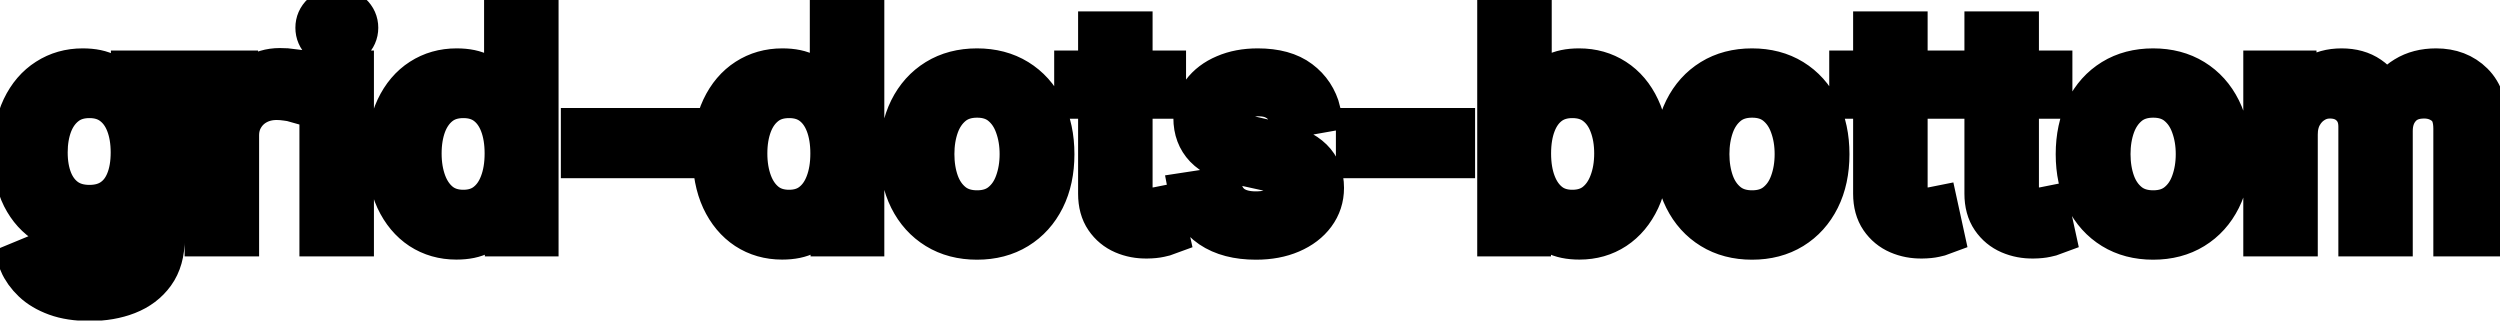 <svg viewBox="0 0 117 15" fill="none" stroke-width="2" stroke="currentColor" aria-hidden="true">
  <path d="M4.201 14.023C3.594 14.023 3.072 13.943 2.635 13.784C2.201 13.625 1.846 13.415 1.571 13.153C1.296 12.891 1.09 12.604 0.955 12.293L2.232 11.766C2.322 11.912 2.441 12.066 2.59 12.228C2.743 12.394 2.948 12.535 3.207 12.651C3.469 12.767 3.805 12.825 4.216 12.825C4.779 12.825 5.245 12.687 5.613 12.412C5.981 12.14 6.165 11.706 6.165 11.109V9.608H6.07C5.981 9.77 5.852 9.951 5.683 10.15C5.517 10.349 5.288 10.521 4.996 10.667C4.705 10.813 4.325 10.886 3.858 10.886C3.255 10.886 2.711 10.745 2.227 10.463C1.747 10.178 1.366 9.759 1.084 9.205C0.805 8.648 0.666 7.964 0.666 7.152C0.666 6.34 0.804 5.644 1.079 5.064C1.357 4.484 1.738 4.04 2.222 3.732C2.706 3.42 3.255 3.264 3.868 3.264C4.342 3.264 4.725 3.344 5.016 3.503C5.308 3.659 5.535 3.841 5.697 4.05C5.863 4.259 5.991 4.442 6.08 4.602H6.19V3.364H7.646V11.169C7.646 11.825 7.494 12.364 7.189 12.785C6.884 13.206 6.471 13.517 5.951 13.72C5.434 13.922 4.851 14.023 4.201 14.023ZM4.186 9.653C4.614 9.653 4.975 9.553 5.27 9.354C5.568 9.152 5.794 8.864 5.946 8.489C6.102 8.112 6.18 7.659 6.18 7.132C6.18 6.618 6.103 6.166 5.951 5.775C5.799 5.384 5.575 5.079 5.28 4.86C4.985 4.638 4.62 4.527 4.186 4.527C3.739 4.527 3.366 4.643 3.067 4.875C2.769 5.104 2.544 5.415 2.391 5.81C2.242 6.204 2.168 6.645 2.168 7.132C2.168 7.633 2.244 8.072 2.396 8.45C2.549 8.827 2.774 9.122 3.072 9.335C3.374 9.547 3.745 9.653 4.186 9.653ZM9.64 11V3.364H11.077V4.577H11.156C11.296 4.166 11.541 3.843 11.892 3.607C12.247 3.369 12.648 3.249 13.095 3.249C13.188 3.249 13.297 3.253 13.423 3.259C13.553 3.266 13.654 3.274 13.727 3.284V4.706C13.667 4.689 13.561 4.671 13.408 4.651C13.256 4.628 13.104 4.616 12.951 4.616C12.6 4.616 12.287 4.691 12.011 4.84C11.74 4.986 11.524 5.19 11.365 5.452C11.206 5.71 11.126 6.005 11.126 6.337V11H9.64ZM15.013 11V3.364H16.5V11H15.013ZM15.764 2.185C15.505 2.185 15.283 2.099 15.098 1.927C14.915 1.751 14.824 1.542 14.824 1.3C14.824 1.055 14.915 0.846 15.098 0.674C15.283 0.498 15.505 0.411 15.764 0.411C16.022 0.411 16.243 0.498 16.425 0.674C16.61 0.846 16.703 1.055 16.703 1.3C16.703 1.542 16.61 1.751 16.425 1.927C16.243 2.099 16.022 2.185 15.764 2.185ZM21.358 11.149C20.741 11.149 20.191 10.992 19.707 10.677C19.227 10.359 18.849 9.906 18.574 9.32C18.302 8.73 18.166 8.022 18.166 7.197C18.166 6.371 18.304 5.665 18.579 5.079C18.857 4.492 19.238 4.043 19.722 3.732C20.206 3.42 20.755 3.264 21.368 3.264C21.842 3.264 22.223 3.344 22.511 3.503C22.803 3.659 23.028 3.841 23.188 4.05C23.35 4.259 23.476 4.442 23.565 4.602H23.655V0.818H25.141V11H23.69V9.812H23.565C23.476 9.974 23.347 10.16 23.178 10.369C23.012 10.577 22.783 10.76 22.491 10.915C22.2 11.071 21.822 11.149 21.358 11.149ZM21.686 9.881C22.114 9.881 22.475 9.769 22.77 9.543C23.068 9.315 23.294 8.998 23.446 8.594C23.602 8.189 23.68 7.719 23.68 7.182C23.68 6.652 23.604 6.188 23.451 5.79C23.299 5.392 23.075 5.082 22.78 4.86C22.485 4.638 22.12 4.527 21.686 4.527C21.239 4.527 20.866 4.643 20.567 4.875C20.269 5.107 20.044 5.424 19.891 5.825C19.742 6.226 19.668 6.678 19.668 7.182C19.668 7.692 19.744 8.151 19.896 8.559C20.049 8.967 20.274 9.29 20.572 9.528C20.874 9.764 21.245 9.881 21.686 9.881ZM31.762 6.053V7.341H27.248V6.053H31.762ZM36.602 11.149C35.986 11.149 35.435 10.992 34.952 10.677C34.471 10.359 34.093 9.906 33.818 9.32C33.546 8.73 33.41 8.022 33.41 7.197C33.41 6.371 33.548 5.665 33.823 5.079C34.101 4.492 34.483 4.043 34.966 3.732C35.45 3.42 35.999 3.264 36.612 3.264C37.086 3.264 37.467 3.344 37.755 3.503C38.047 3.659 38.273 3.841 38.432 4.05C38.594 4.259 38.72 4.442 38.809 4.602H38.899V0.818H40.386V11H38.934V9.812H38.809C38.72 9.974 38.591 10.16 38.422 10.369C38.256 10.577 38.027 10.76 37.736 10.915C37.444 11.071 37.066 11.149 36.602 11.149ZM36.93 9.881C37.358 9.881 37.719 9.769 38.014 9.543C38.312 9.315 38.538 8.998 38.69 8.594C38.846 8.189 38.924 7.719 38.924 7.182C38.924 6.652 38.848 6.188 38.695 5.79C38.543 5.392 38.319 5.082 38.024 4.86C37.729 4.638 37.364 4.527 36.93 4.527C36.483 4.527 36.11 4.643 35.812 4.875C35.513 5.107 35.288 5.424 35.136 5.825C34.986 6.226 34.912 6.678 34.912 7.182C34.912 7.692 34.988 8.151 35.14 8.559C35.293 8.967 35.518 9.29 35.817 9.528C36.118 9.764 36.489 9.881 36.93 9.881ZM45.724 11.154C45.008 11.154 44.383 10.99 43.849 10.662C43.316 10.334 42.901 9.875 42.606 9.285C42.312 8.695 42.164 8.005 42.164 7.217C42.164 6.424 42.312 5.732 42.606 5.138C42.901 4.545 43.316 4.085 43.849 3.756C44.383 3.428 45.008 3.264 45.724 3.264C46.44 3.264 47.064 3.428 47.598 3.756C48.132 4.085 48.546 4.545 48.841 5.138C49.136 5.732 49.283 6.424 49.283 7.217C49.283 8.005 49.136 8.695 48.841 9.285C48.546 9.875 48.132 10.334 47.598 10.662C47.064 10.99 46.44 11.154 45.724 11.154ZM45.729 9.906C46.193 9.906 46.577 9.784 46.882 9.538C47.187 9.293 47.412 8.967 47.558 8.559C47.707 8.151 47.782 7.702 47.782 7.212C47.782 6.724 47.707 6.277 47.558 5.869C47.412 5.458 47.187 5.129 46.882 4.88C46.577 4.631 46.193 4.507 45.729 4.507C45.261 4.507 44.874 4.631 44.565 4.88C44.26 5.129 44.033 5.458 43.884 5.869C43.738 6.277 43.666 6.724 43.666 7.212C43.666 7.702 43.738 8.151 43.884 8.559C44.033 8.967 44.26 9.293 44.565 9.538C44.874 9.784 45.261 9.906 45.729 9.906ZM54.507 3.364V4.557H50.336V3.364H54.507ZM51.455 1.534H52.941V8.758C52.941 9.046 52.984 9.263 53.071 9.409C53.157 9.552 53.268 9.649 53.404 9.702C53.543 9.752 53.694 9.777 53.856 9.777C53.975 9.777 54.08 9.769 54.169 9.752C54.259 9.736 54.328 9.722 54.378 9.712L54.647 10.94C54.56 10.973 54.438 11.007 54.279 11.04C54.12 11.076 53.921 11.096 53.682 11.099C53.291 11.106 52.926 11.037 52.588 10.891C52.25 10.745 51.977 10.519 51.768 10.214C51.559 9.91 51.455 9.527 51.455 9.066V1.534ZM61.751 5.228L60.404 5.467C60.347 5.294 60.258 5.13 60.135 4.974C60.016 4.819 59.853 4.691 59.648 4.592C59.442 4.492 59.185 4.442 58.877 4.442C58.456 4.442 58.105 4.537 57.823 4.726C57.542 4.911 57.401 5.152 57.401 5.447C57.401 5.702 57.495 5.907 57.684 6.063C57.873 6.219 58.178 6.347 58.599 6.446L59.812 6.724C60.515 6.887 61.038 7.137 61.383 7.475C61.728 7.813 61.9 8.252 61.9 8.793C61.9 9.25 61.767 9.658 61.502 10.016C61.24 10.37 60.874 10.649 60.404 10.851C59.936 11.053 59.394 11.154 58.778 11.154C57.923 11.154 57.225 10.972 56.685 10.607C56.145 10.239 55.813 9.717 55.691 9.041L57.127 8.822C57.217 9.197 57.401 9.48 57.679 9.673C57.958 9.862 58.321 9.956 58.768 9.956C59.255 9.956 59.645 9.855 59.936 9.653C60.228 9.447 60.374 9.197 60.374 8.902C60.374 8.663 60.284 8.463 60.105 8.3C59.93 8.138 59.66 8.015 59.295 7.933L58.002 7.649C57.29 7.487 56.763 7.228 56.421 6.874C56.083 6.519 55.914 6.07 55.914 5.526C55.914 5.076 56.04 4.681 56.292 4.343C56.544 4.005 56.892 3.741 57.336 3.553C57.78 3.36 58.289 3.264 58.862 3.264C59.688 3.264 60.337 3.443 60.811 3.801C61.285 4.156 61.598 4.631 61.751 5.228ZM68.034 6.053V7.341H63.52V6.053H68.034ZM70.134 11V0.818H71.621V4.602H71.71C71.796 4.442 71.921 4.259 72.083 4.05C72.246 3.841 72.471 3.659 72.759 3.503C73.048 3.344 73.429 3.264 73.903 3.264C74.519 3.264 75.069 3.42 75.553 3.732C76.037 4.043 76.417 4.492 76.692 5.079C76.97 5.665 77.109 6.371 77.109 7.197C77.109 8.022 76.972 8.73 76.697 9.32C76.422 9.906 76.044 10.359 75.563 10.677C75.083 10.992 74.534 11.149 73.918 11.149C73.454 11.149 73.074 11.071 72.779 10.915C72.487 10.76 72.259 10.577 72.093 10.369C71.927 10.16 71.8 9.974 71.71 9.812H71.586V11H70.134ZM71.591 7.182C71.591 7.719 71.669 8.189 71.825 8.594C71.98 8.998 72.206 9.315 72.501 9.543C72.796 9.769 73.157 9.881 73.585 9.881C74.029 9.881 74.4 9.764 74.698 9.528C74.996 9.29 75.222 8.967 75.374 8.559C75.53 8.151 75.608 7.692 75.608 7.182C75.608 6.678 75.532 6.226 75.379 5.825C75.23 5.424 75.005 5.107 74.703 4.875C74.405 4.643 74.032 4.527 73.585 4.527C73.154 4.527 72.789 4.638 72.491 4.86C72.196 5.082 71.972 5.392 71.82 5.79C71.667 6.188 71.591 6.652 71.591 7.182ZM81.995 11.154C81.279 11.154 80.654 10.99 80.121 10.662C79.587 10.334 79.173 9.875 78.878 9.285C78.583 8.695 78.436 8.005 78.436 7.217C78.436 6.424 78.583 5.732 78.878 5.138C79.173 4.545 79.587 4.085 80.121 3.756C80.654 3.428 81.279 3.264 81.995 3.264C82.711 3.264 83.336 3.428 83.87 3.756C84.403 4.085 84.817 4.545 85.112 5.138C85.407 5.732 85.555 6.424 85.555 7.217C85.555 8.005 85.407 8.695 85.112 9.285C84.817 9.875 84.403 10.334 83.87 10.662C83.336 10.99 82.711 11.154 81.995 11.154ZM82 9.906C82.464 9.906 82.849 9.784 83.154 9.538C83.459 9.293 83.684 8.967 83.83 8.559C83.979 8.151 84.053 7.702 84.053 7.212C84.053 6.724 83.979 6.277 83.83 5.869C83.684 5.458 83.459 5.129 83.154 4.88C82.849 4.631 82.464 4.507 82 4.507C81.533 4.507 81.145 4.631 80.837 4.88C80.532 5.129 80.305 5.458 80.156 5.869C80.01 6.277 79.937 6.724 79.937 7.212C79.937 7.702 80.01 8.151 80.156 8.559C80.305 8.967 80.532 9.293 80.837 9.538C81.145 9.784 81.533 9.906 82 9.906ZM90.779 3.364V4.557H86.608V3.364H90.779ZM87.726 1.534H89.213V8.758C89.213 9.046 89.256 9.263 89.342 9.409C89.428 9.552 89.539 9.649 89.675 9.702C89.814 9.752 89.965 9.777 90.127 9.777C90.247 9.777 90.351 9.769 90.441 9.752C90.53 9.736 90.6 9.722 90.65 9.712L90.918 10.94C90.832 10.973 90.709 11.007 90.55 11.04C90.391 11.076 90.192 11.096 89.954 11.099C89.562 11.106 89.198 11.037 88.86 10.891C88.522 10.745 88.248 10.519 88.039 10.214C87.831 9.91 87.726 9.527 87.726 9.066V1.534ZM95.988 3.364V4.557H91.817V3.364H95.988ZM92.935 1.534H94.422V8.758C94.422 9.046 94.465 9.263 94.551 9.409C94.637 9.552 94.748 9.649 94.884 9.702C95.023 9.752 95.174 9.777 95.337 9.777C95.456 9.777 95.56 9.769 95.65 9.752C95.739 9.736 95.809 9.722 95.859 9.712L96.127 10.94C96.041 10.973 95.918 11.007 95.759 11.04C95.6 11.076 95.401 11.096 95.162 11.099C94.771 11.106 94.407 11.037 94.069 10.891C93.731 10.745 93.457 10.519 93.248 10.214C93.04 9.91 92.935 9.527 92.935 9.066V1.534ZM100.767 11.154C100.051 11.154 99.426 10.99 98.892 10.662C98.359 10.334 97.945 9.875 97.65 9.285C97.355 8.695 97.207 8.005 97.207 7.217C97.207 6.424 97.355 5.732 97.65 5.138C97.945 4.545 98.359 4.085 98.892 3.756C99.426 3.428 100.051 3.264 100.767 3.264C101.483 3.264 102.107 3.428 102.641 3.756C103.175 4.085 103.589 4.545 103.884 5.138C104.179 5.732 104.326 6.424 104.326 7.217C104.326 8.005 104.179 8.695 103.884 9.285C103.589 9.875 103.175 10.334 102.641 10.662C102.107 10.99 101.483 11.154 100.767 11.154ZM100.772 9.906C101.236 9.906 101.62 9.784 101.925 9.538C102.23 9.293 102.455 8.967 102.601 8.559C102.75 8.151 102.825 7.702 102.825 7.212C102.825 6.724 102.75 6.277 102.601 5.869C102.455 5.458 102.23 5.129 101.925 4.88C101.62 4.631 101.236 4.507 100.772 4.507C100.304 4.507 99.916 4.631 99.608 4.88C99.303 5.129 99.076 5.458 98.927 5.869C98.781 6.277 98.709 6.724 98.709 7.212C98.709 7.702 98.781 8.151 98.927 8.559C99.076 8.967 99.303 9.293 99.608 9.538C99.916 9.784 100.304 9.906 100.772 9.906ZM105.986 11V3.364H107.412V4.607H107.507C107.666 4.186 107.926 3.857 108.287 3.622C108.649 3.384 109.081 3.264 109.585 3.264C110.095 3.264 110.523 3.384 110.868 3.622C111.216 3.861 111.473 4.189 111.638 4.607H111.718C111.9 4.199 112.19 3.874 112.588 3.632C112.986 3.387 113.46 3.264 114.01 3.264C114.702 3.264 115.268 3.481 115.705 3.915C116.146 4.35 116.366 5.004 116.366 5.879V11H114.88V6.018C114.88 5.501 114.739 5.127 114.457 4.895C114.175 4.663 113.839 4.547 113.448 4.547C112.964 4.547 112.588 4.696 112.319 4.994C112.051 5.289 111.917 5.669 111.917 6.133V11H110.435V5.924C110.435 5.51 110.306 5.177 110.047 4.925C109.789 4.673 109.452 4.547 109.038 4.547C108.756 4.547 108.496 4.621 108.258 4.771C108.022 4.916 107.832 5.12 107.686 5.382C107.543 5.644 107.472 5.947 107.472 6.292V11H105.986Z" fill="black"/>
</svg>
